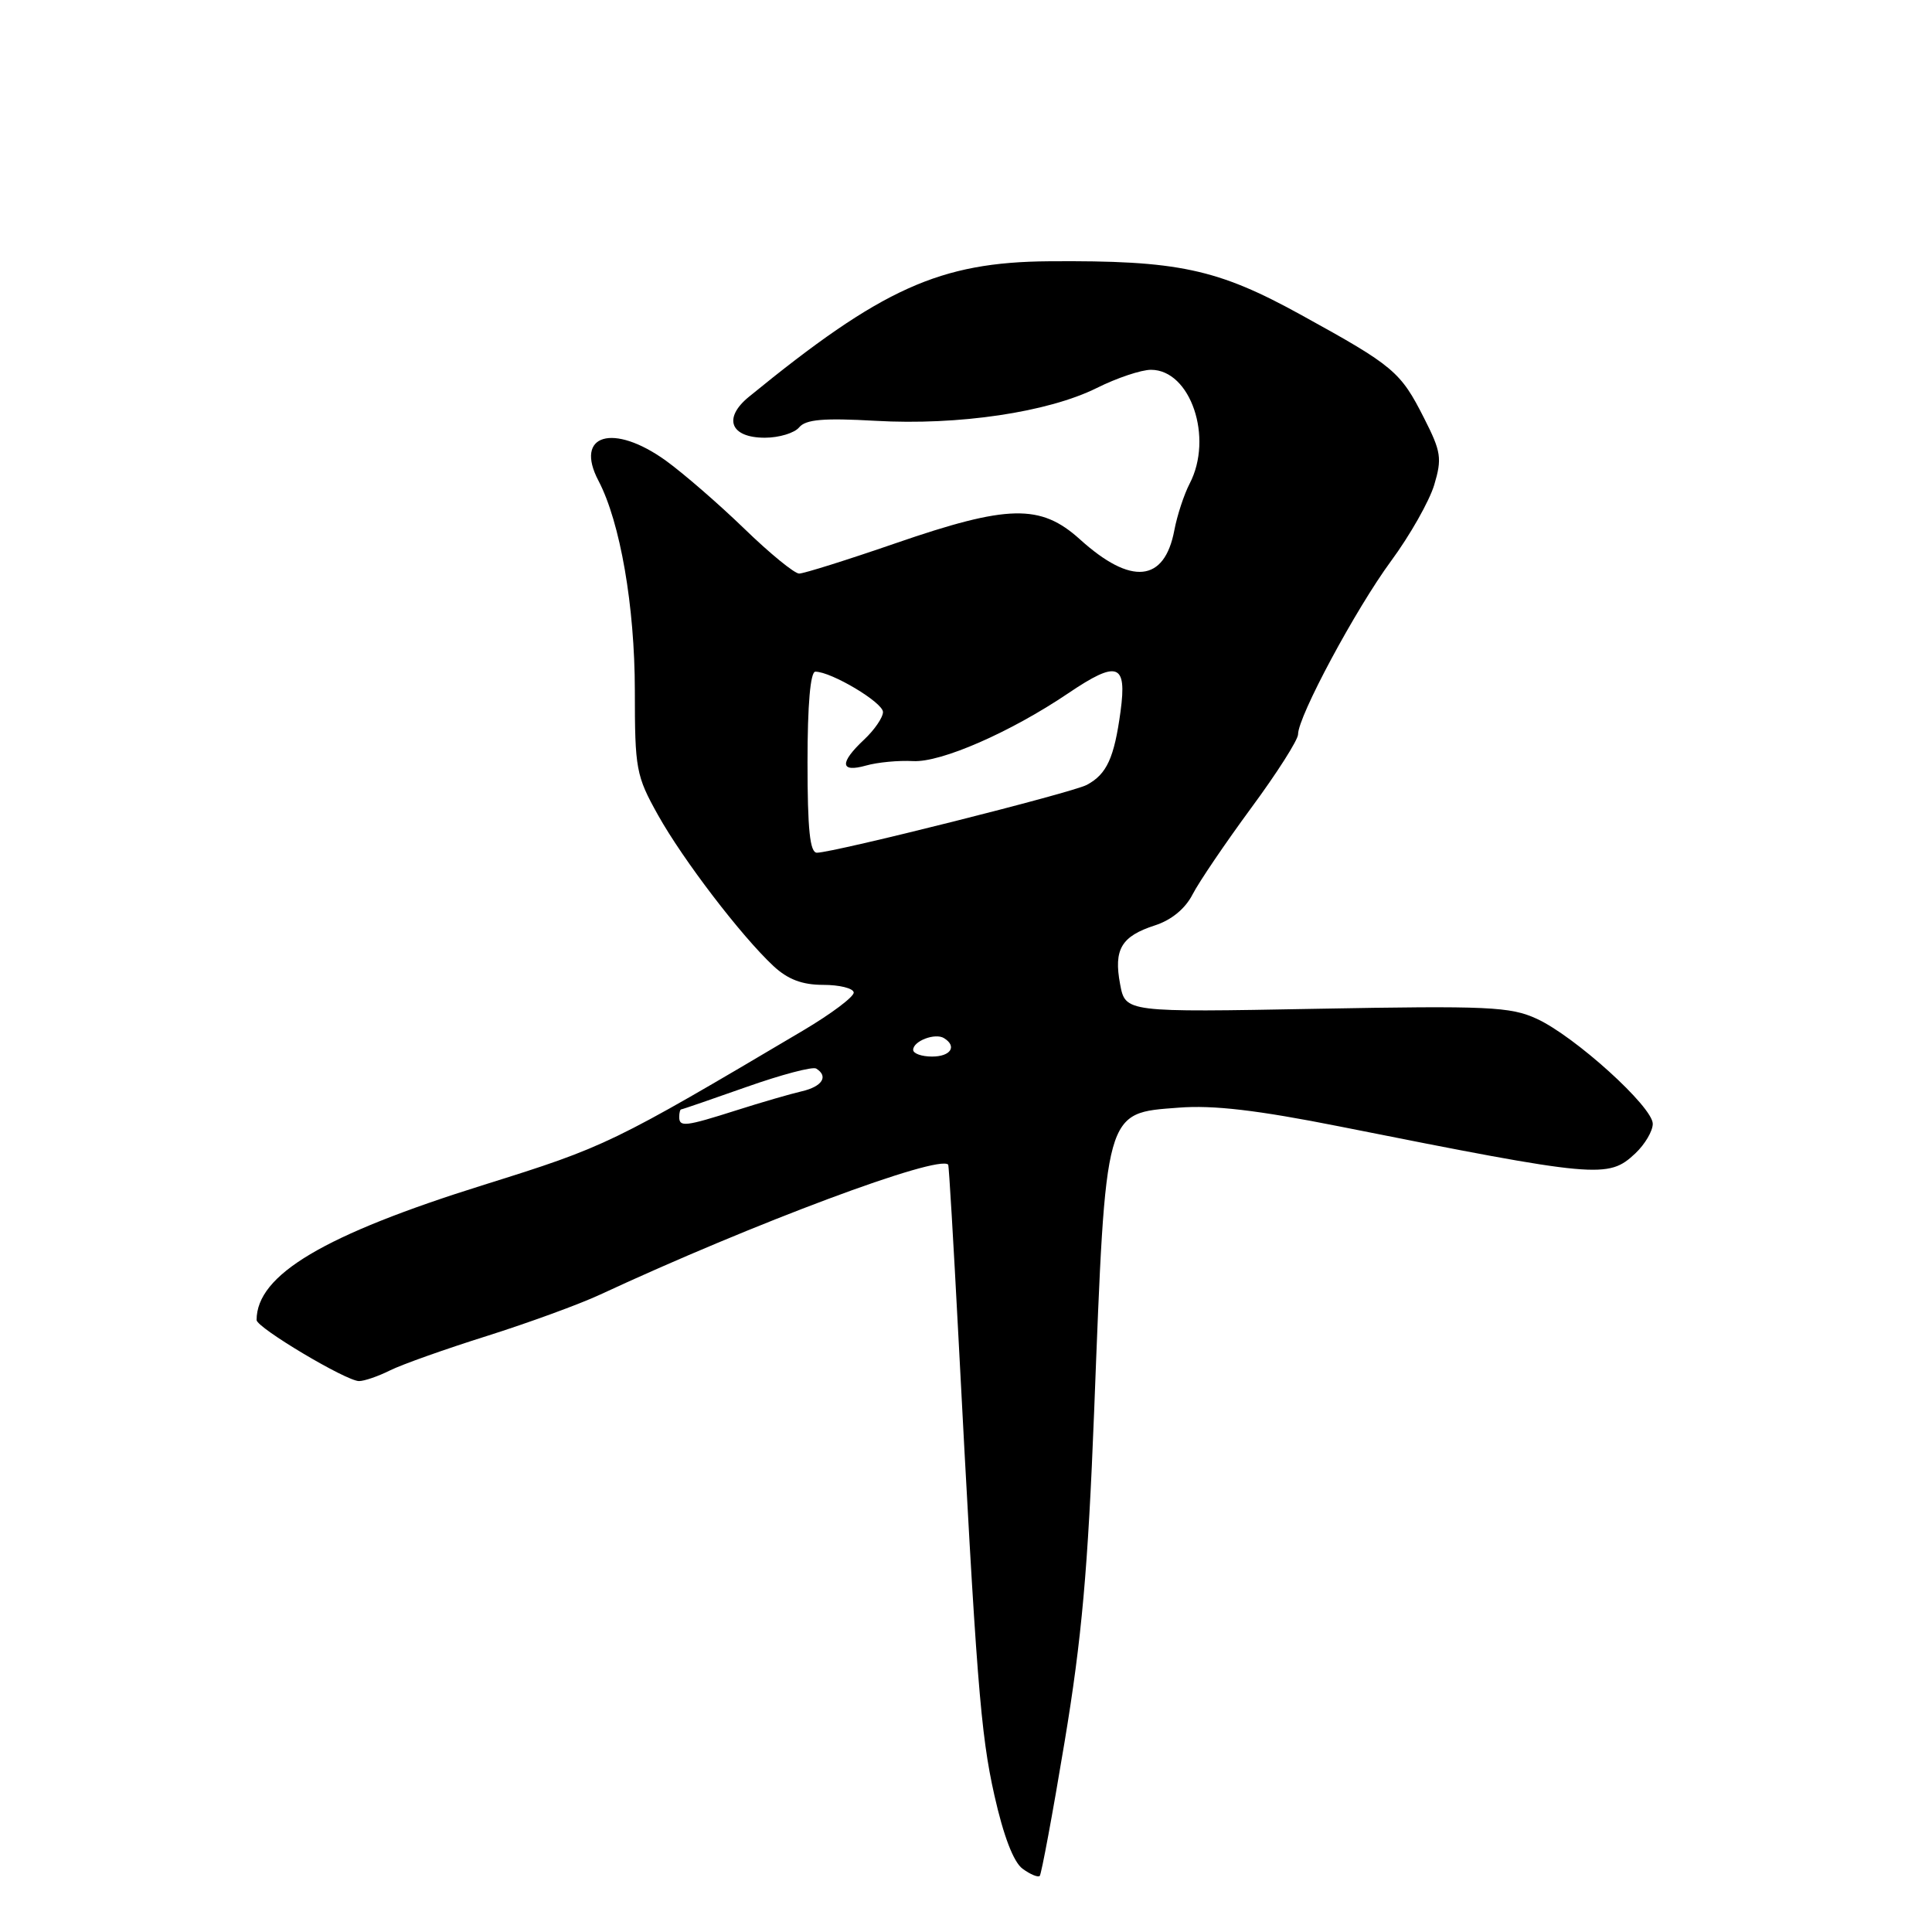 <?xml version="1.0" encoding="UTF-8" standalone="no"?>
<!DOCTYPE svg PUBLIC "-//W3C//DTD SVG 1.1//EN" "http://www.w3.org/Graphics/SVG/1.1/DTD/svg11.dtd" >
<svg xmlns="http://www.w3.org/2000/svg" xmlns:xlink="http://www.w3.org/1999/xlink" version="1.1" viewBox="0 0 256 256">
 <g >
 <path fill="currentColor"
d=" M 141.06 230.83 C 143.34 217.13 144.16 207.94 144.98 187.00 C 146.54 146.75 146.32 147.52 156.19 146.77 C 160.76 146.41 166.63 147.10 177.50 149.26 C 211.80 156.09 213.09 156.20 216.69 152.83 C 217.96 151.63 219.00 149.87 219.00 148.91 C 219.00 146.66 208.67 137.31 203.62 134.99 C 200.14 133.39 197.21 133.25 174.43 133.67 C 149.12 134.14 149.12 134.14 148.42 130.41 C 147.55 125.79 148.58 124.06 153.03 122.62 C 155.23 121.91 157.06 120.40 158.03 118.50 C 158.88 116.85 162.37 111.71 165.78 107.07 C 169.20 102.44 172.00 98.04 172.00 97.30 C 172.00 94.93 179.64 80.70 184.32 74.34 C 186.82 70.95 189.39 66.41 190.04 64.26 C 191.09 60.75 190.96 59.85 188.71 55.43 C 185.58 49.24 184.70 48.50 172.50 41.78 C 161.29 35.59 156.12 34.49 139.00 34.62 C 124.51 34.73 116.83 38.20 99.22 52.59 C 95.77 55.42 96.78 58.00 101.35 58.00 C 103.22 58.00 105.27 57.38 105.89 56.63 C 106.77 55.57 109.13 55.37 116.01 55.76 C 127.00 56.39 138.85 54.63 145.33 51.41 C 147.99 50.08 151.22 49.00 152.51 49.00 C 157.76 49.00 160.81 58.00 157.63 64.09 C 156.89 65.52 155.98 68.29 155.61 70.24 C 154.31 77.17 149.89 77.61 143.10 71.47 C 137.88 66.75 133.58 66.84 118.62 72.00 C 112.24 74.20 106.51 76.00 105.89 76.00 C 105.27 76.00 102.00 73.33 98.63 70.06 C 95.26 66.80 90.59 62.75 88.26 61.06 C 81.26 56.01 76.06 57.54 79.30 63.70 C 82.18 69.19 84.11 80.31 84.12 91.50 C 84.12 101.92 84.28 102.79 87.19 108.00 C 90.53 113.97 98.21 124.01 102.48 128.00 C 104.40 129.78 106.29 130.50 109.08 130.50 C 111.23 130.50 113.05 130.95 113.12 131.50 C 113.20 132.05 110.16 134.33 106.38 136.57 C 81.10 151.54 80.31 151.93 64.17 156.98 C 42.90 163.63 34.00 168.92 34.00 174.91 C 34.00 175.92 45.88 183.00 47.57 183.00 C 48.27 183.00 50.11 182.37 51.67 181.59 C 53.23 180.81 59.00 178.76 64.50 177.03 C 70.00 175.29 76.75 172.83 79.50 171.55 C 99.86 162.09 124.35 152.95 125.64 154.32 C 125.74 154.42 126.34 164.62 126.99 177.00 C 129.38 222.69 129.92 229.68 131.76 237.88 C 132.97 243.27 134.30 246.75 135.50 247.62 C 136.52 248.37 137.54 248.79 137.77 248.57 C 137.99 248.34 139.48 240.36 141.06 230.83 Z  M 90.00 148.00 C 90.00 147.45 90.12 147.00 90.26 147.00 C 90.40 147.00 94.29 145.66 98.91 144.03 C 103.52 142.40 107.68 141.30 108.15 141.59 C 109.81 142.62 108.96 143.97 106.25 144.60 C 104.74 144.95 100.84 146.08 97.58 147.12 C 90.79 149.28 90.00 149.37 90.00 148.00 Z  M 121.00 139.11 C 121.00 137.94 123.92 136.83 125.09 137.56 C 126.85 138.65 125.97 140.00 123.50 140.00 C 122.12 140.00 121.00 139.60 121.00 139.11 Z  M 107.00 101.00 C 107.00 93.36 107.38 89.00 108.04 89.00 C 110.15 89.00 117.00 93.08 117.00 94.35 C 117.00 95.06 115.88 96.71 114.50 98.00 C 111.21 101.09 111.31 102.41 114.75 101.44 C 116.26 101.01 119.07 100.74 120.99 100.85 C 124.69 101.05 133.91 97.02 141.55 91.86 C 148.08 87.45 149.34 87.89 148.48 94.25 C 147.64 100.43 146.66 102.58 144.01 104.00 C 142.04 105.05 110.56 112.96 108.25 112.99 C 107.32 113.00 107.00 109.94 107.00 101.00 Z "/>
</g>
</svg>